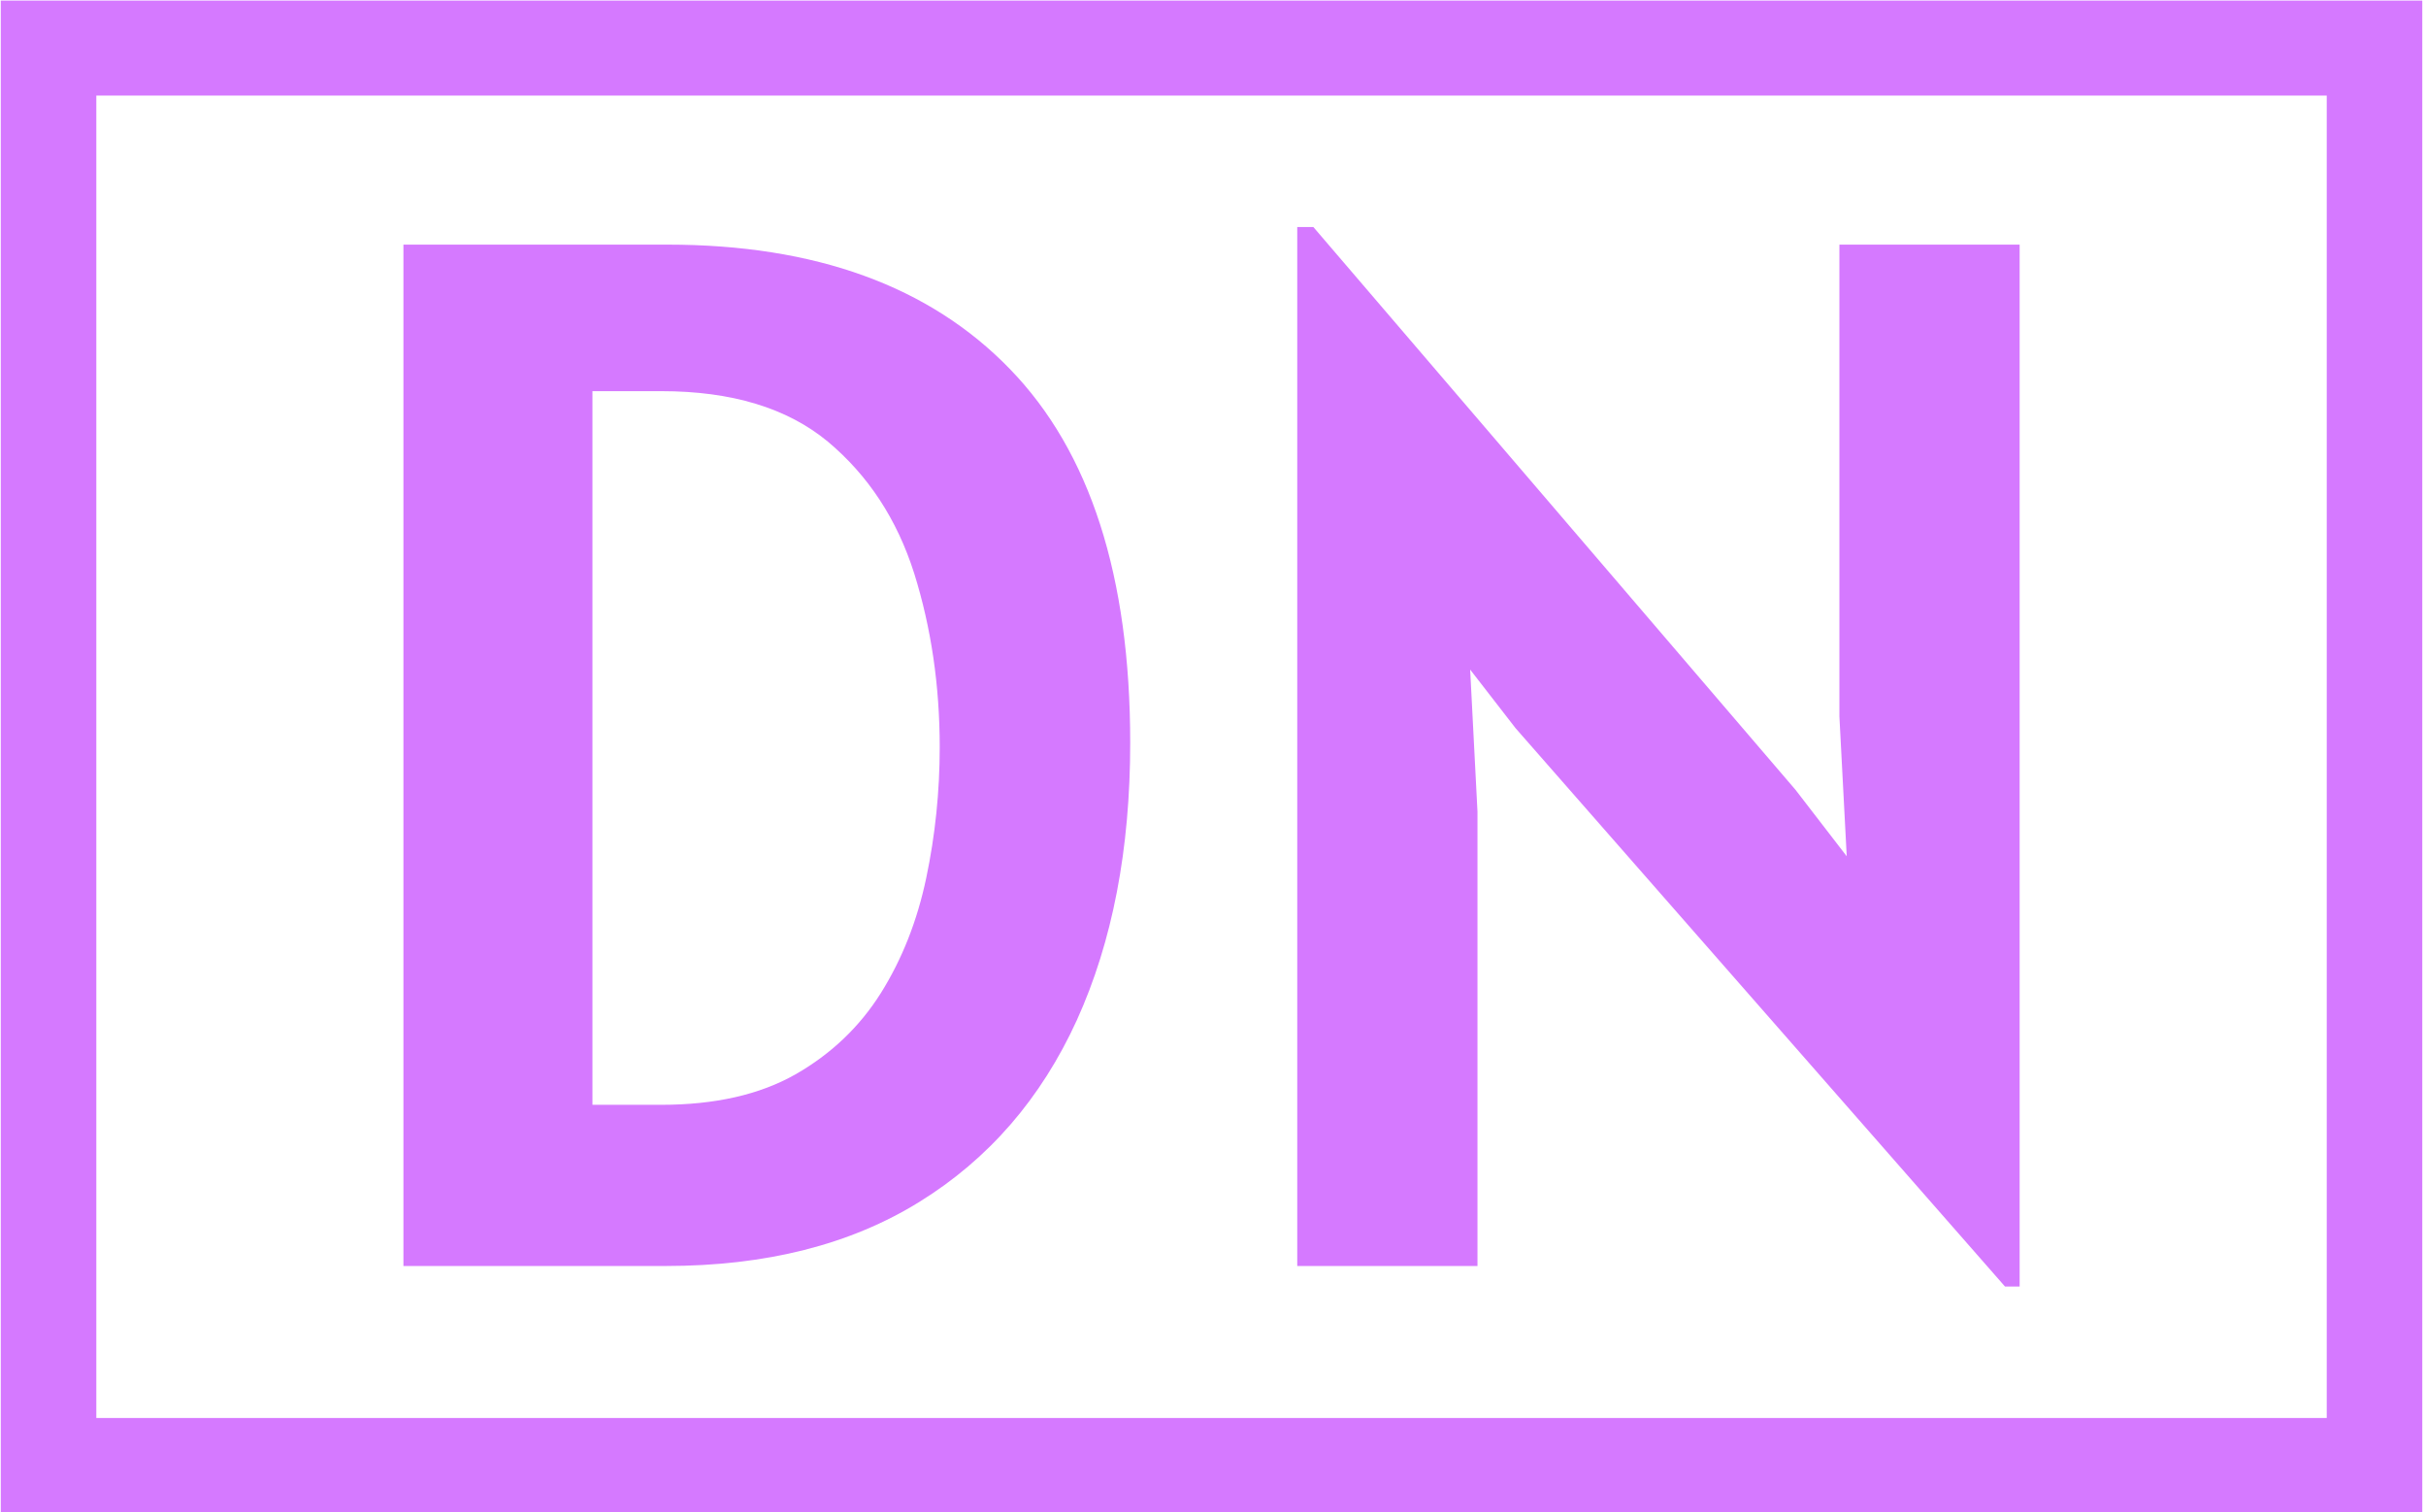 <svg xmlns="http://www.w3.org/2000/svg" version="1.1" xmlns:xlink="http://www.w3.org/1999/xlink" xmlns:svgjs="http://svgjs.dev/svgjs" width="1500" height="935" viewBox="0 0 1500 935"><g transform="matrix(1,0,0,1,-0.909,0.379)"><svg viewBox="0 0 396 247" data-background-color="#2e024e" preserveAspectRatio="xMidYMid meet" height="935" width="1500" xmlns="http://www.w3.org/2000/svg" xmlns:xlink="http://www.w3.org/1999/xlink"><g id="tight-bounds" transform="matrix(1,0,0,1,0.24,-0.1)"><svg viewBox="0 0 395.52 247.2" height="247.2" width="395.52"><g><svg></svg></g><g><svg viewBox="0 0 395.52 247.2" height="247.2" width="395.52"><g transform="matrix(1,0,0,1,65.766,37.08)"><svg viewBox="0 0 263.988 173.04" height="173.04" width="263.988"><g><svg viewBox="0 0 263.988 173.04" height="173.04" width="263.988"><g><svg viewBox="0 0 263.988 173.04" height="173.04" width="263.988"><g><svg viewBox="0 0 263.988 173.04" height="173.04" width="263.988"><g id="textblocktransform"><svg viewBox="0 0 263.988 173.04" height="173.04" width="263.988" id="textblock"><g><svg viewBox="0 0 263.988 173.04" height="173.04" width="263.988"><g transform="matrix(1,0,0,1,0,0)"><svg width="263.988" viewBox="4.05 -35.45 55.15 36.15" height="173.04" data-palette-color="#d579ff"><path d="M13 0L4.05 0 4.05-34.85 13.05-34.85Q20.63-34.85 24.74-30.61 28.85-26.38 28.85-17.85L28.85-17.85Q28.85-12.4 27.03-8.39 25.2-4.38 21.66-2.19 18.13 0 13 0L13 0ZM12.85-29.85L12.85-29.85 10.5-29.85 10.5-5.5 12.85-5.5Q15.6-5.5 17.43-6.54 19.25-7.58 20.34-9.31 21.43-11.05 21.89-13.24 22.35-15.43 22.35-17.7L22.35-17.7Q22.35-20.85 21.48-23.63 20.6-26.4 18.53-28.13 16.45-29.85 12.85-29.85ZM59.2 0.7L58.7 0.7 42-18.35 40.45-20.35 40.7-15.5 40.7 0 34.55 0 34.55-35.45 35.1-35.45 51.55-16.25 53.3-13.98 53.05-18.75 53.05-34.85 59.2-34.85 59.2 0.7Z" opacity="1" transform="matrix(1,0,0,1,0,0)" fill="#d579ff" class="wordmark-text-0" data-fill-palette-color="primary" id="text-0"></path></svg></g></svg></g></svg></g></svg></g></svg></g></svg></g></svg></g><g><path d="M0 247.2v-247.2h395.52v247.2zM379.915 231.595v-215.99h-364.31v215.99z" fill="#d579ff" fill-rule="nonzero" stroke="none" stroke-width="1" stroke-linecap="butt" stroke-linejoin="miter" stroke-miterlimit="10" stroke-dasharray="" stroke-dashoffset="0" font-family="none" font-weight="none" font-size="none" text-anchor="none" style="mix-blend-mode: normal" data-fill-palette-color="tertiary"></path></g></svg></g><defs></defs></svg><rect width="395.52" height="247.2" fill="none" stroke="none" visibility="hidden"></rect></g></svg></g></svg>